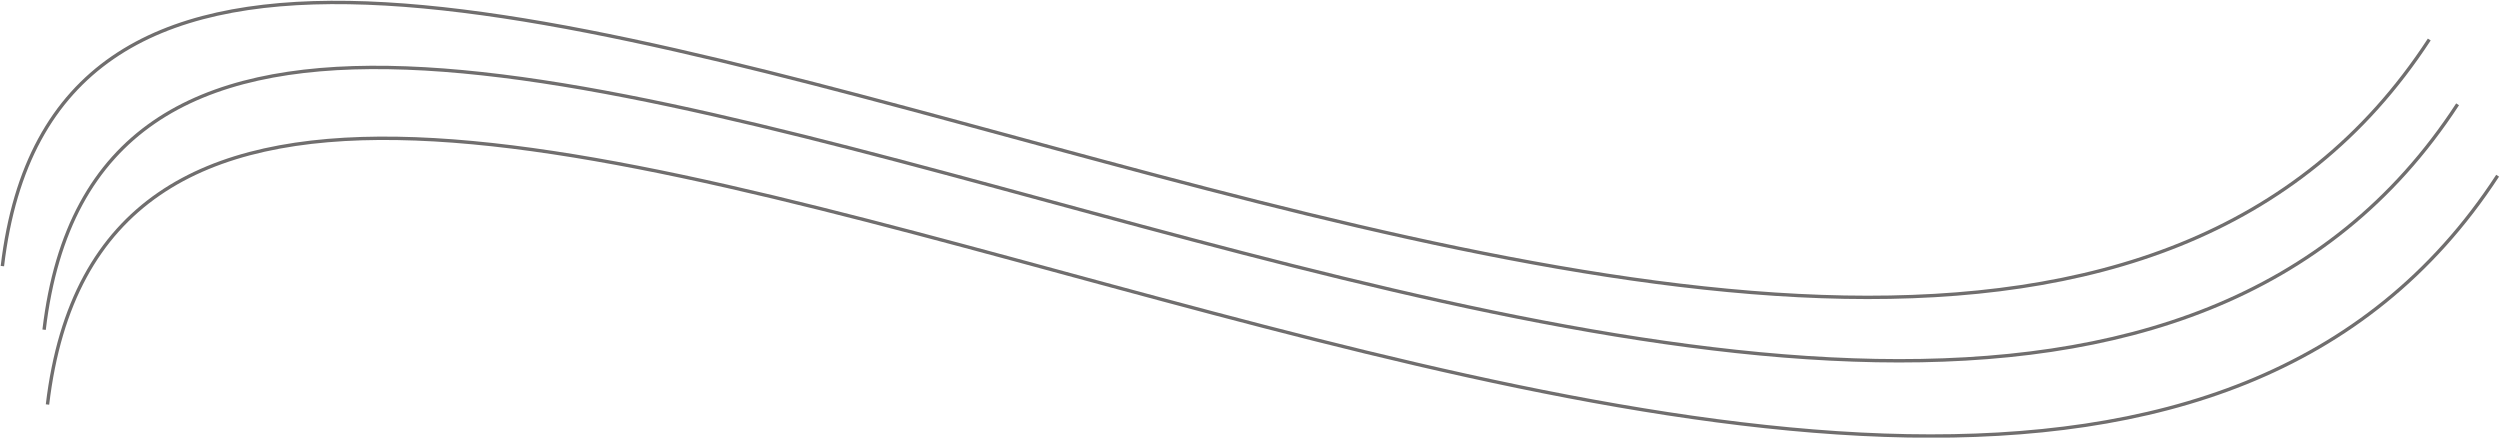 <svg version="1.2" xmlns="http://www.w3.org/2000/svg" viewBox="0 0 1474 258" width="1474" height="258"><style>.a{fill:none;stroke:#706e6e;stroke-width:2}</style><path class="a" d="m28 238.5c56.8-479.8 1135.8 338.6 1444.6-134.9"/><path class="a" d="m26 194.4c55.8-472.7 1118.8 333.6 1423-132.9"/><path class="a" d="m1.4 156.9c56.2-475.2 1125 335.4 1430.9-133.6"/></svg>